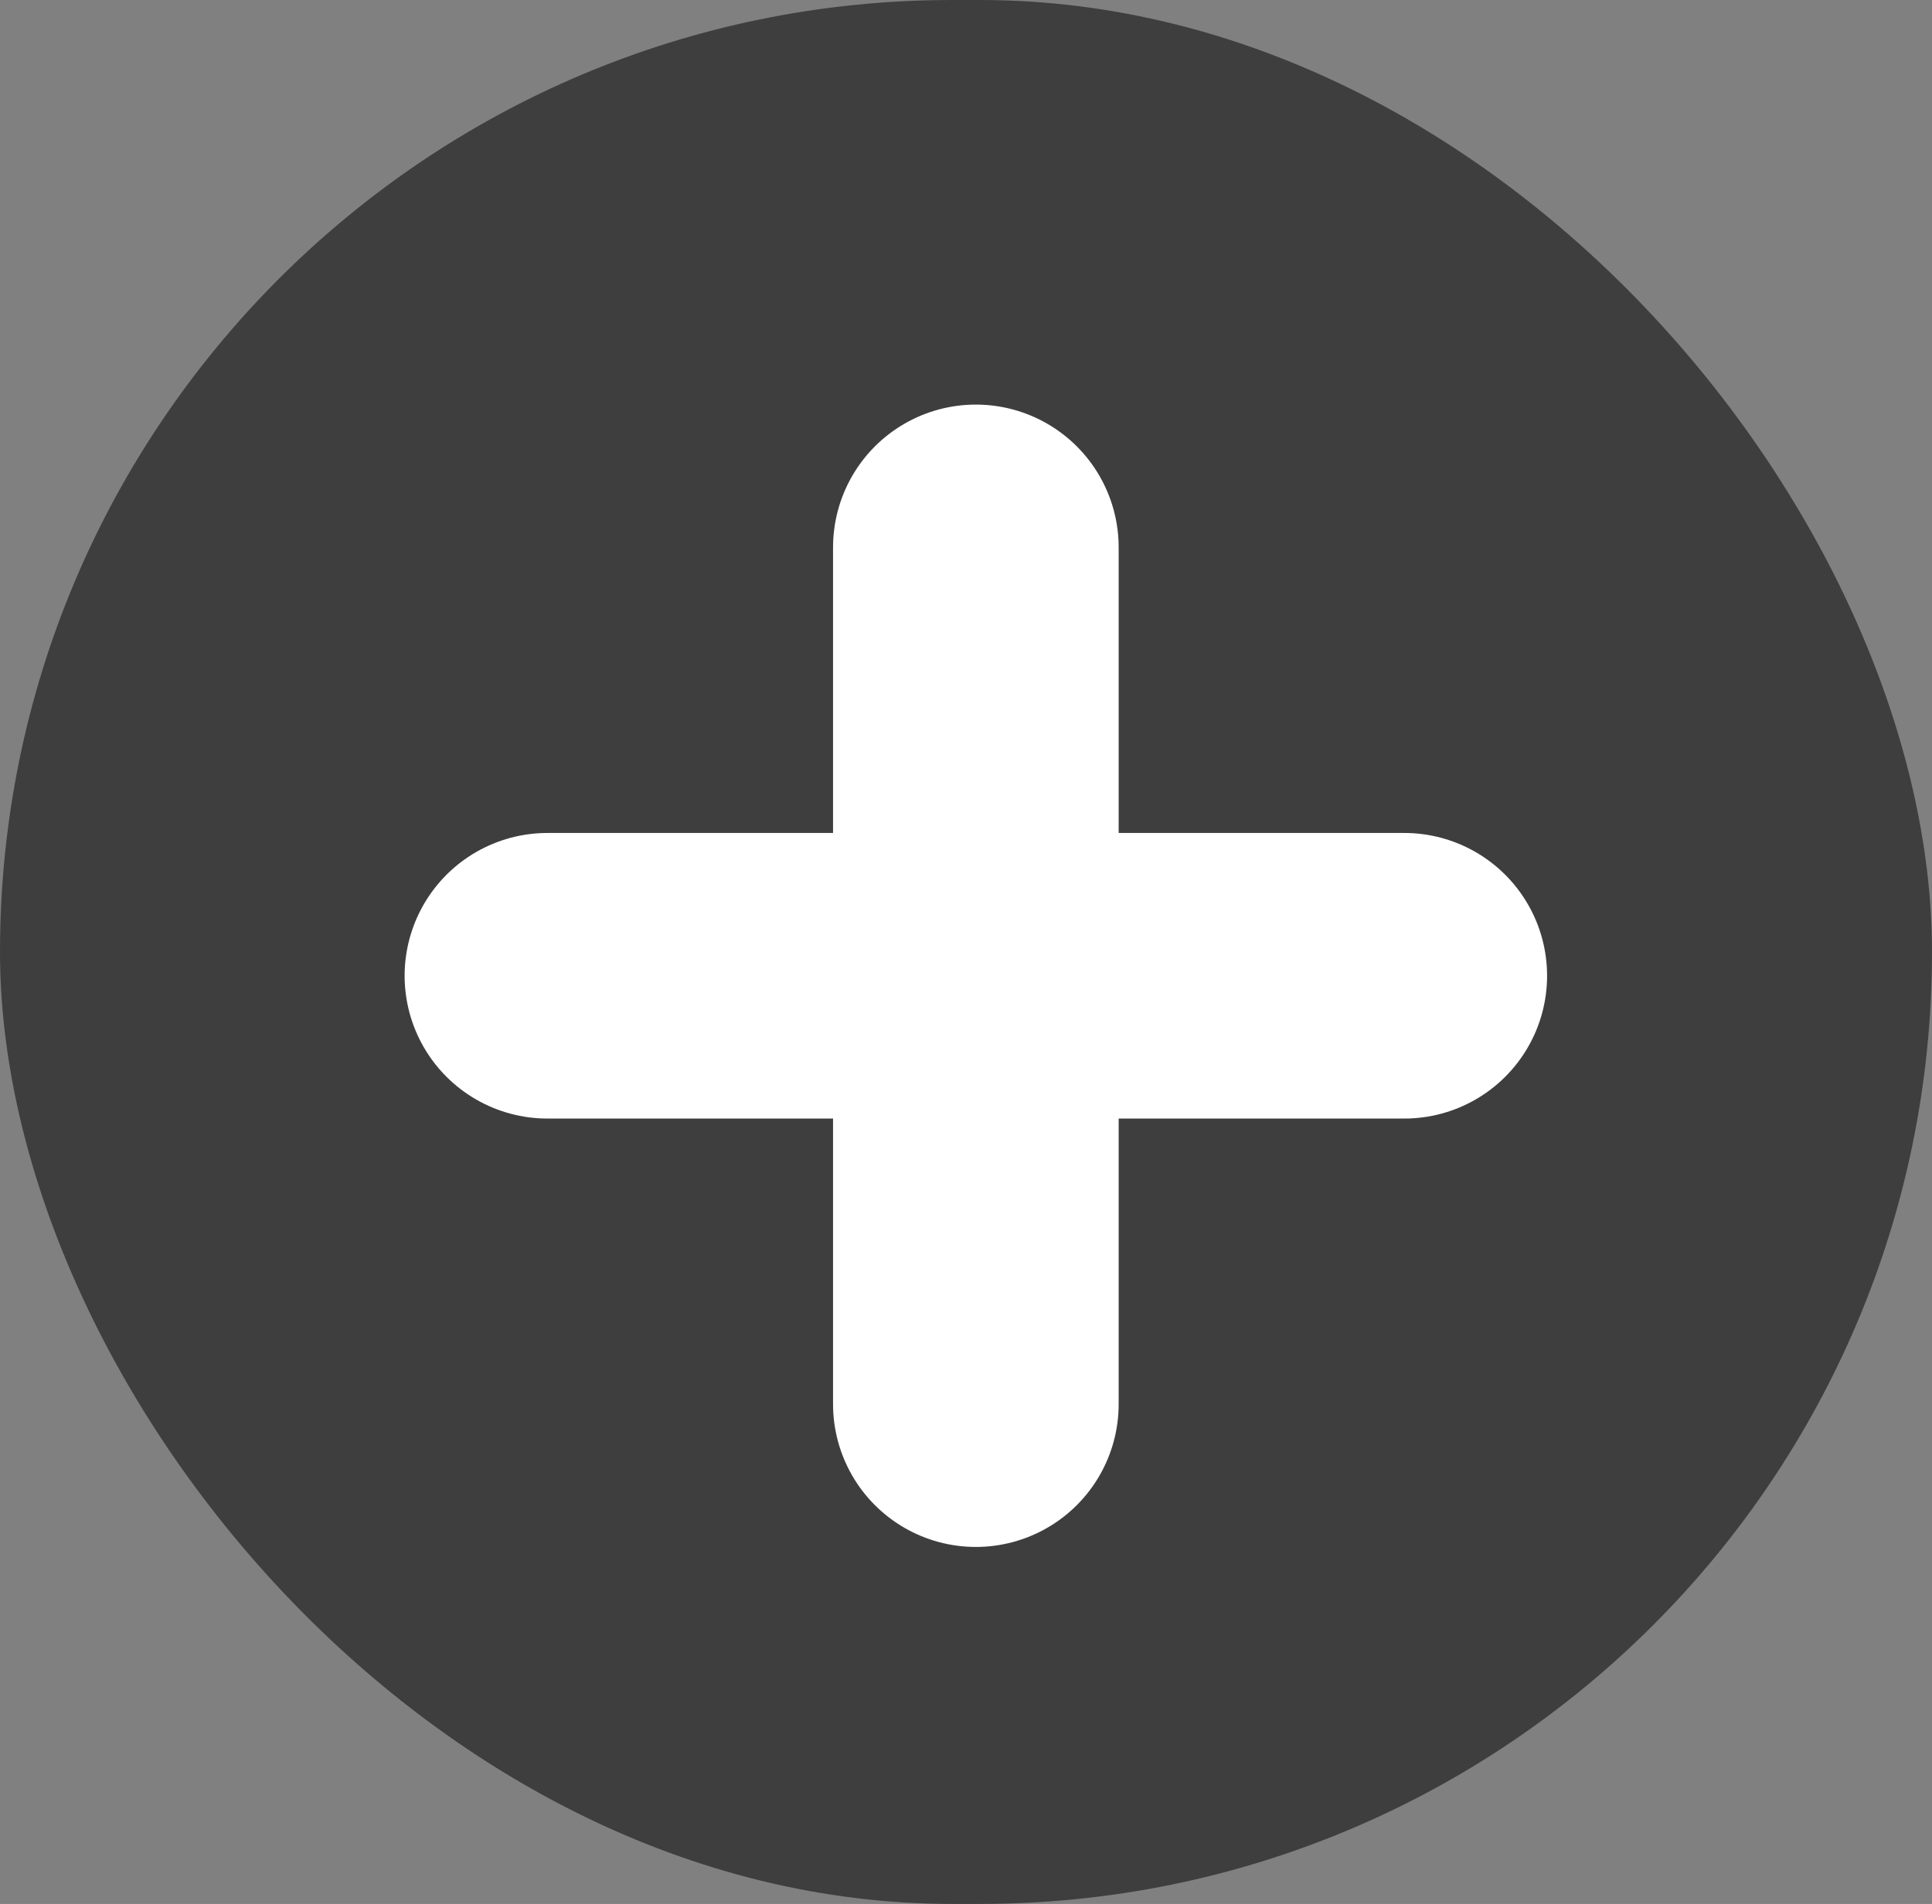 <svg viewBox="0 0 20.293 20">
  <rect x="0" y="0" width="20.293" height="20" fill="#808080" stroke="none"/>
  <g id="Group_465" data-name="Group 465" transform="translate(-1733.146 -398)">
    <rect id="Rectangle_16" data-name="Rectangle 16" width="20.293" height="20" rx="10" transform="translate(1733.146 398)" fill="#3e3e3e"/>
    <line id="Line_13" data-name="Line 13" y2="9" transform="translate(1743.396 403.75)" fill="#3e3e3e" stroke="#fff" stroke-linecap="round" stroke-width="3"/>
    <line id="Line_14" data-name="Line 14" x1="9" transform="translate(1738.896 408.25)" fill="#3e3e3e" stroke="#fff" stroke-linecap="round" stroke-width="3"/>
  </g>
</svg>
